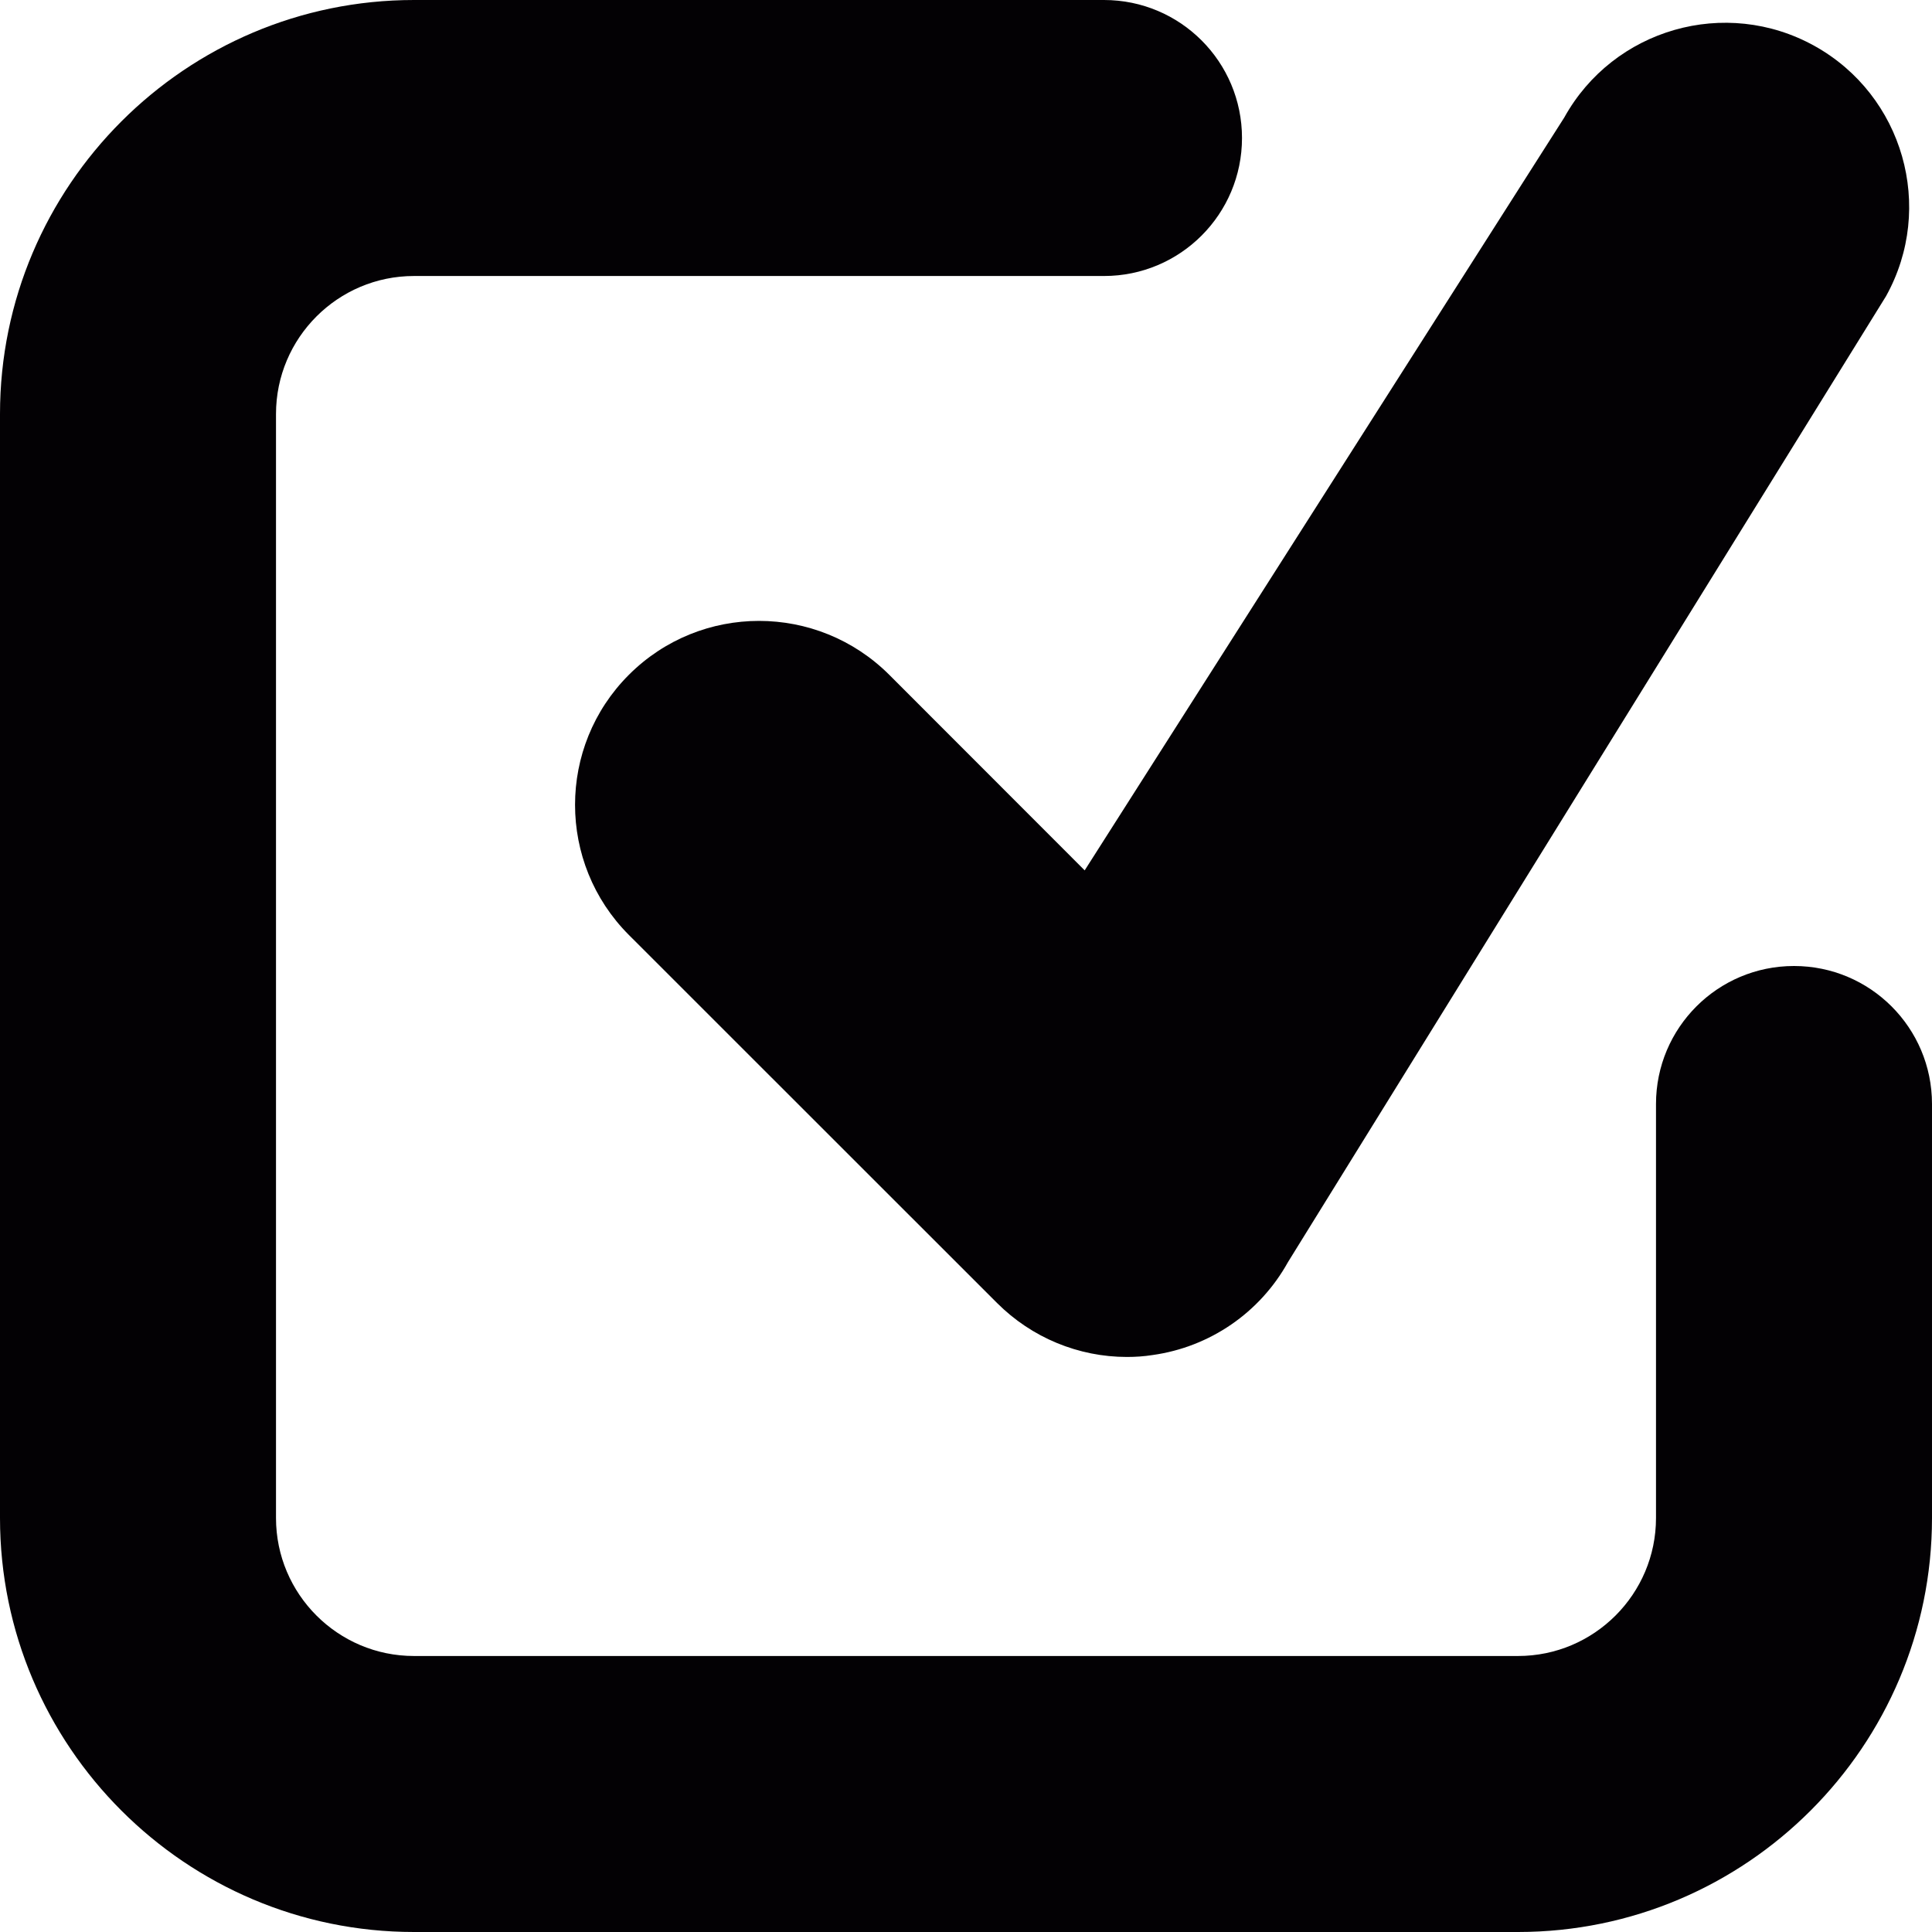 <?xml version="1.0" encoding="iso-8859-1"?>
<!-- Generator: Adobe Illustrator 18.1.1, SVG Export Plug-In . SVG Version: 6.00 Build 0)  -->
<svg version="1.1" id="Capa_1" xmlns="http://www.w3.org/2000/svg"  x="0px" y="0px"
	 viewBox="0 0 14 14" style="enable-background:new 0 0 14 14;" xml:space="preserve">
<g>
	<g>
		<g>
			<path style="fill:#030104;" d="M11,14H3c-1.654,0-3-1.346-3-3V3c0-1.654,1.346-3,3-3h5c0.553,0,1,0.448,1,1S8.553,2,8,2H3
				C2.448,2,2,2.449,2,3v8c0,0.551,0.448,1,1,1h8c0.552,0,1-0.449,1-1V8c0-0.552,0.447-1,1-1s1,0.448,1,1v3
				C14,12.654,12.654,14,11,14z"/>
		</g>
	</g>
	<g>
		<g>
			<path style="fill:#030104;" d="M8.166,9.833c-0.35,0-0.689-0.139-0.941-0.391L4.557,6.775c-0.52-0.521-0.52-1.365,0-1.885
				c0.521-0.521,1.365-0.521,1.887,0L7.86,6.307l3.475-5.455c0.357-0.644,1.17-0.877,1.814-0.519
				c0.643,0.358,0.875,1.17,0.518,1.813l-4.334,7C9.13,9.512,8.767,9.761,8.353,9.819C8.289,9.829,8.229,9.833,8.166,9.833z"/>
		</g>
	</g>
</g>
<g>
</g>
<g>
</g>
<g>
</g>
<g>
</g>
<g>
</g>
<g>
</g>
<g>
</g>
<g>
</g>
<g>
</g>
<g>
</g>
<g>
</g>
<g>
</g>
<g>
</g>
<g>
</g>
<g>
</g>
</svg>
